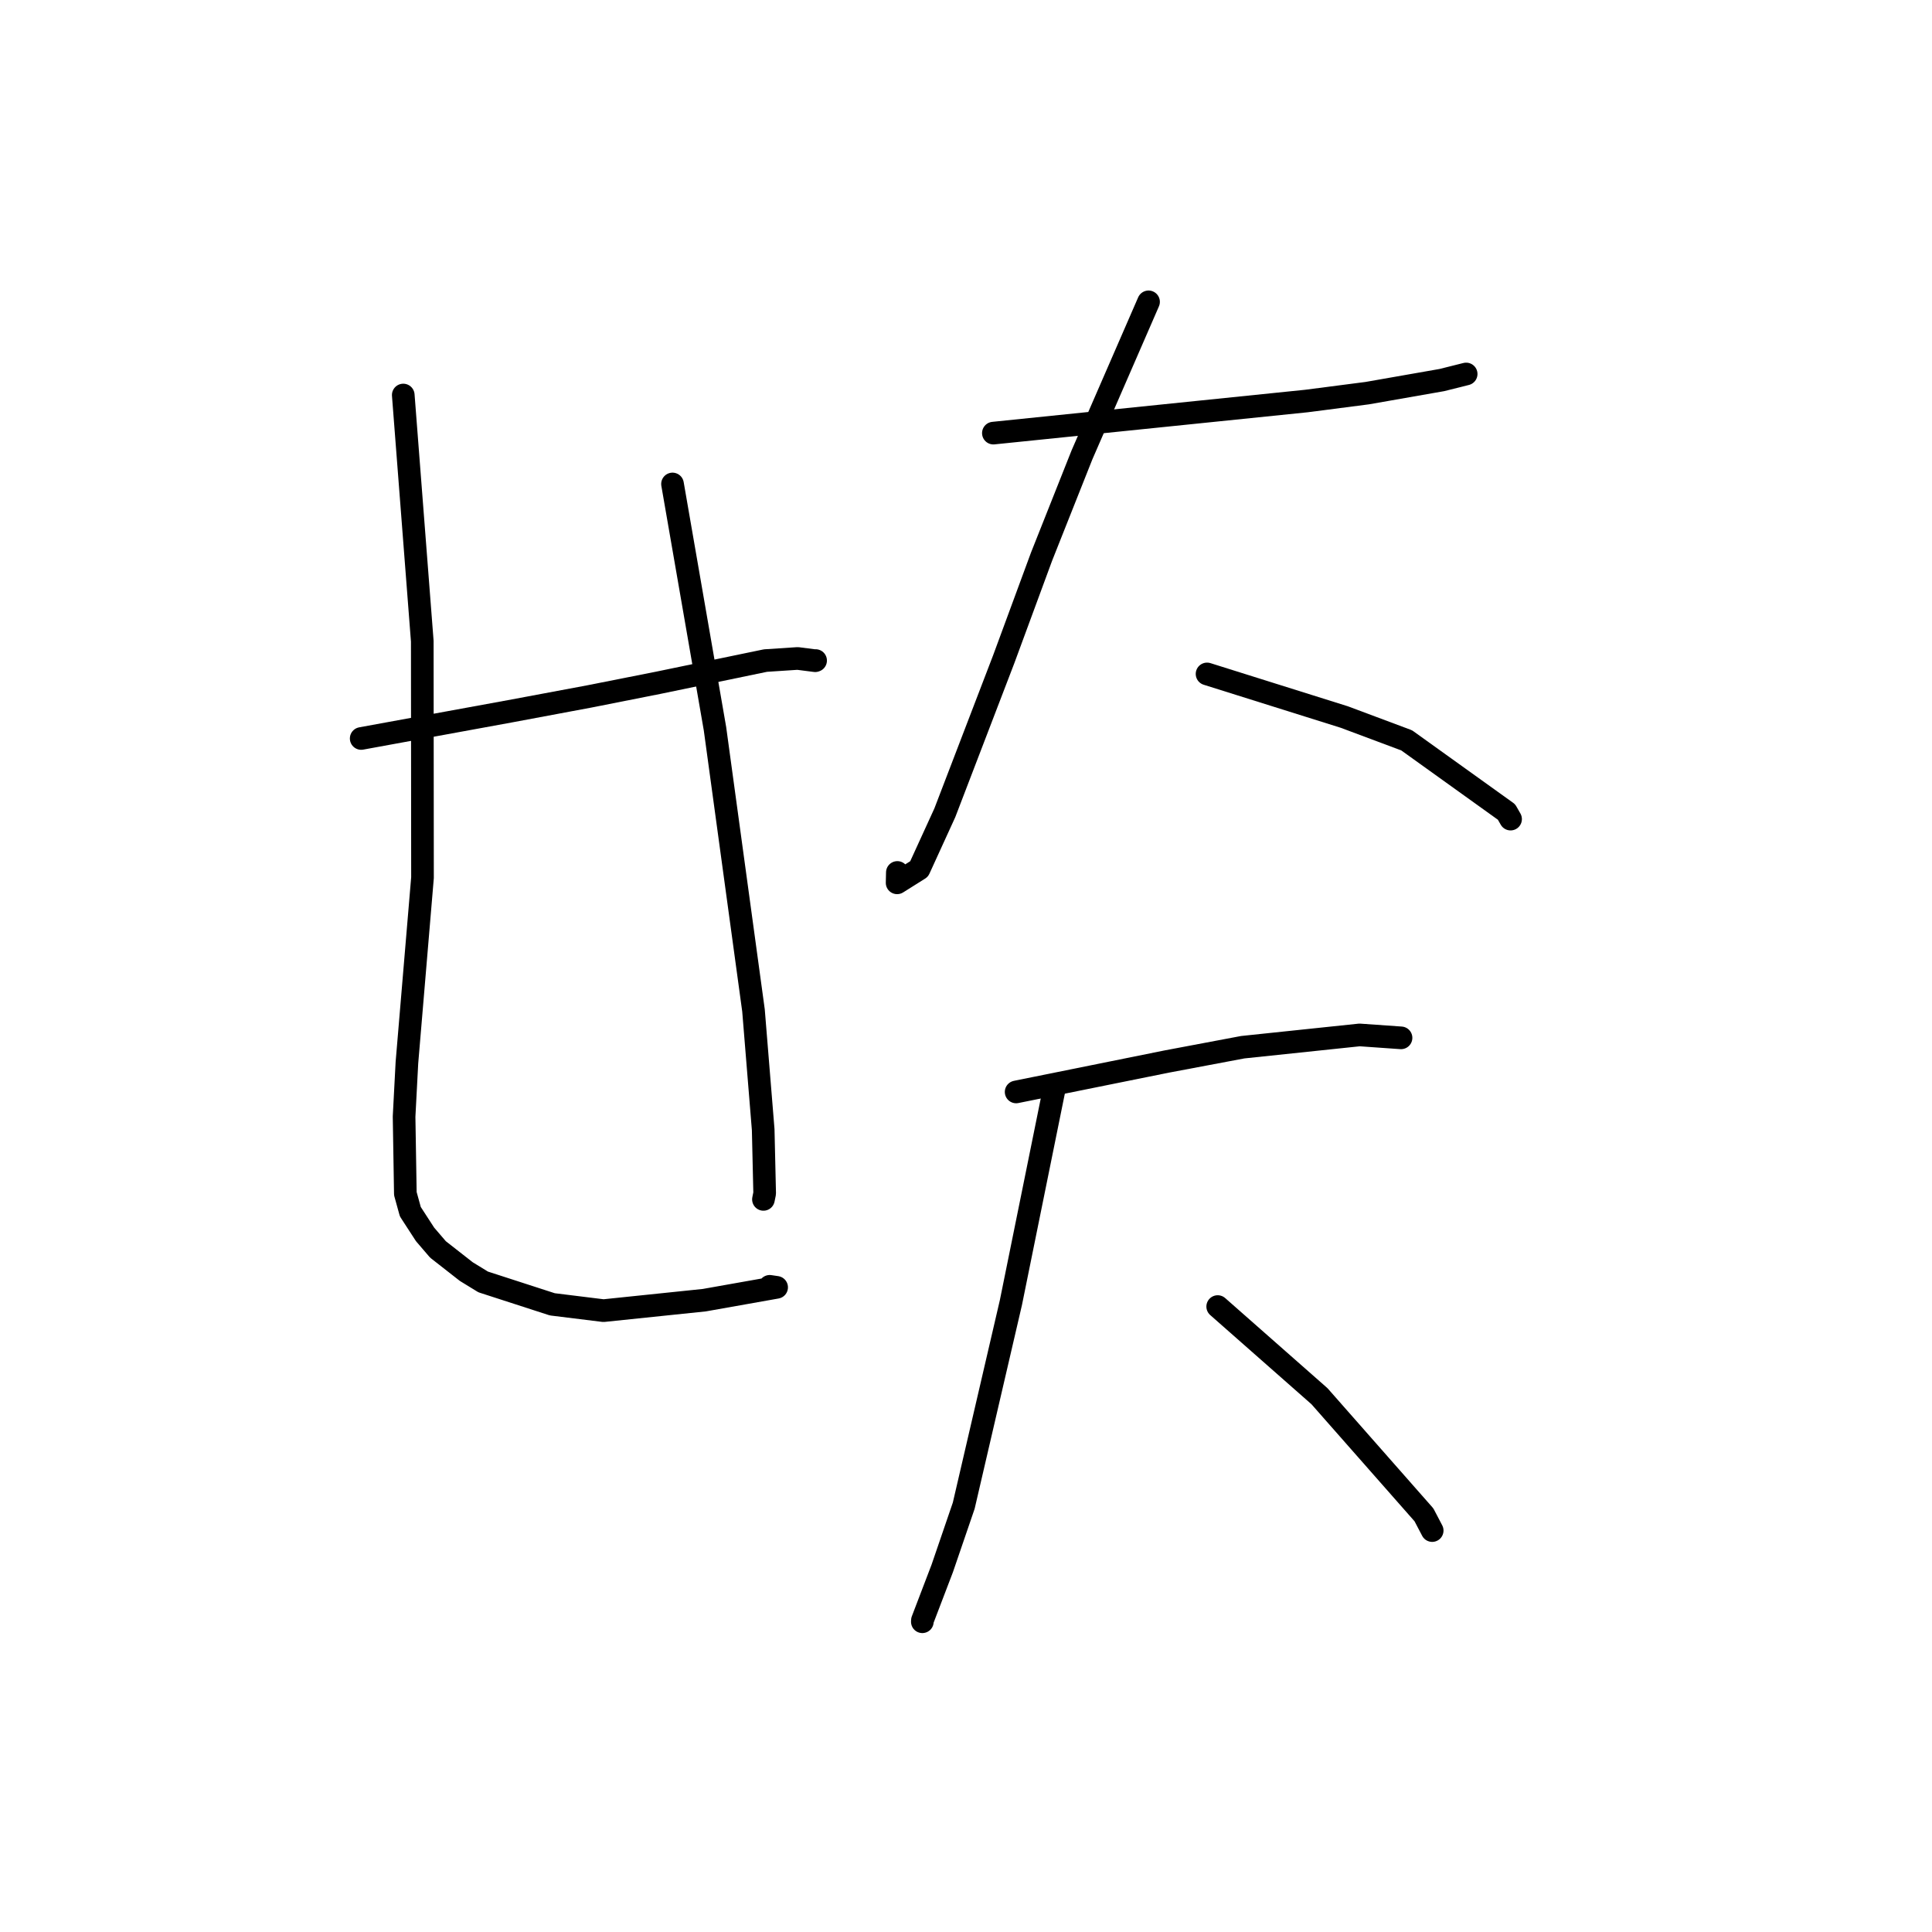<?xml version="1.0" standalone="no"?>
    <svg width="256" height="256" xmlns="http://www.w3.org/2000/svg" version="1.1">
    <polyline stroke="black" stroke-width="3" stroke-linecap="round" fill="transparent" stroke-linejoin="round" points="47.86 97.852 57.719 96.05 67.577 94.248 78.056 92.288 87.247 90.467 101.432 87.529 105.695 87.25 108.015 87.547 108.072 87.527 " />
        <polyline stroke="black" stroke-width="3" stroke-linecap="round" fill="transparent" stroke-linejoin="round" points="53.434 52.343 54.694 68.653 55.954 84.964 55.983 116.292 53.919 140.806 53.543 147.961 53.711 158.165 54.371 160.555 56.323 163.563 58.033 165.555 61.786 168.493 64.021 169.862 73.185 172.83 79.966 173.667 93.323 172.28 102.908 170.58 101.991 170.445 " />
        <polyline stroke="black" stroke-width="3" stroke-linecap="round" fill="transparent" stroke-linejoin="round" points="89.111 64.129 91.925 80.345 94.739 96.561 99.842 133.887 101.127 149.687 101.322 158.124 101.16 158.925 " />
        <polyline stroke="black" stroke-width="3" stroke-linecap="round" fill="transparent" stroke-linejoin="round" points="131.628 57.39 152.364 55.264 173.1 53.138 181.167 52.093 191.056 50.36 194.06 49.607 194.274 49.554 " />
        <polyline stroke="black" stroke-width="3" stroke-linecap="round" fill="transparent" stroke-linejoin="round" points="152.189 39.996 147.777 50.136 143.366 60.275 138.015 73.749 133.003 87.341 125.192 107.704 121.788 115.147 118.873 116.98 118.904 115.605 " />
        <polyline stroke="black" stroke-width="3" stroke-linecap="round" fill="transparent" stroke-linejoin="round" points="159.941 89.299 169.033 92.155 178.125 95.01 186.39 98.101 199.619 107.591 200.159 108.535 " />
        <polyline stroke="black" stroke-width="3" stroke-linecap="round" fill="transparent" stroke-linejoin="round" points="134.643 144.688 144.618 142.674 154.594 140.66 164.67 138.761 180.15 137.134 185.236 137.492 185.644 137.52 " />
        <polyline stroke="black" stroke-width="3" stroke-linecap="round" fill="transparent" stroke-linejoin="round" points="139.652 144.489 136.802 158.542 133.951 172.596 127.701 199.505 124.857 207.811 122.226 214.697 122.215 214.891 " />
        <polyline stroke="black" stroke-width="3" stroke-linecap="round" fill="transparent" stroke-linejoin="round" points="161.351 173.126 168.094 179.065 174.838 185.005 188.682 200.726 189.773 202.808 " />
        </svg>